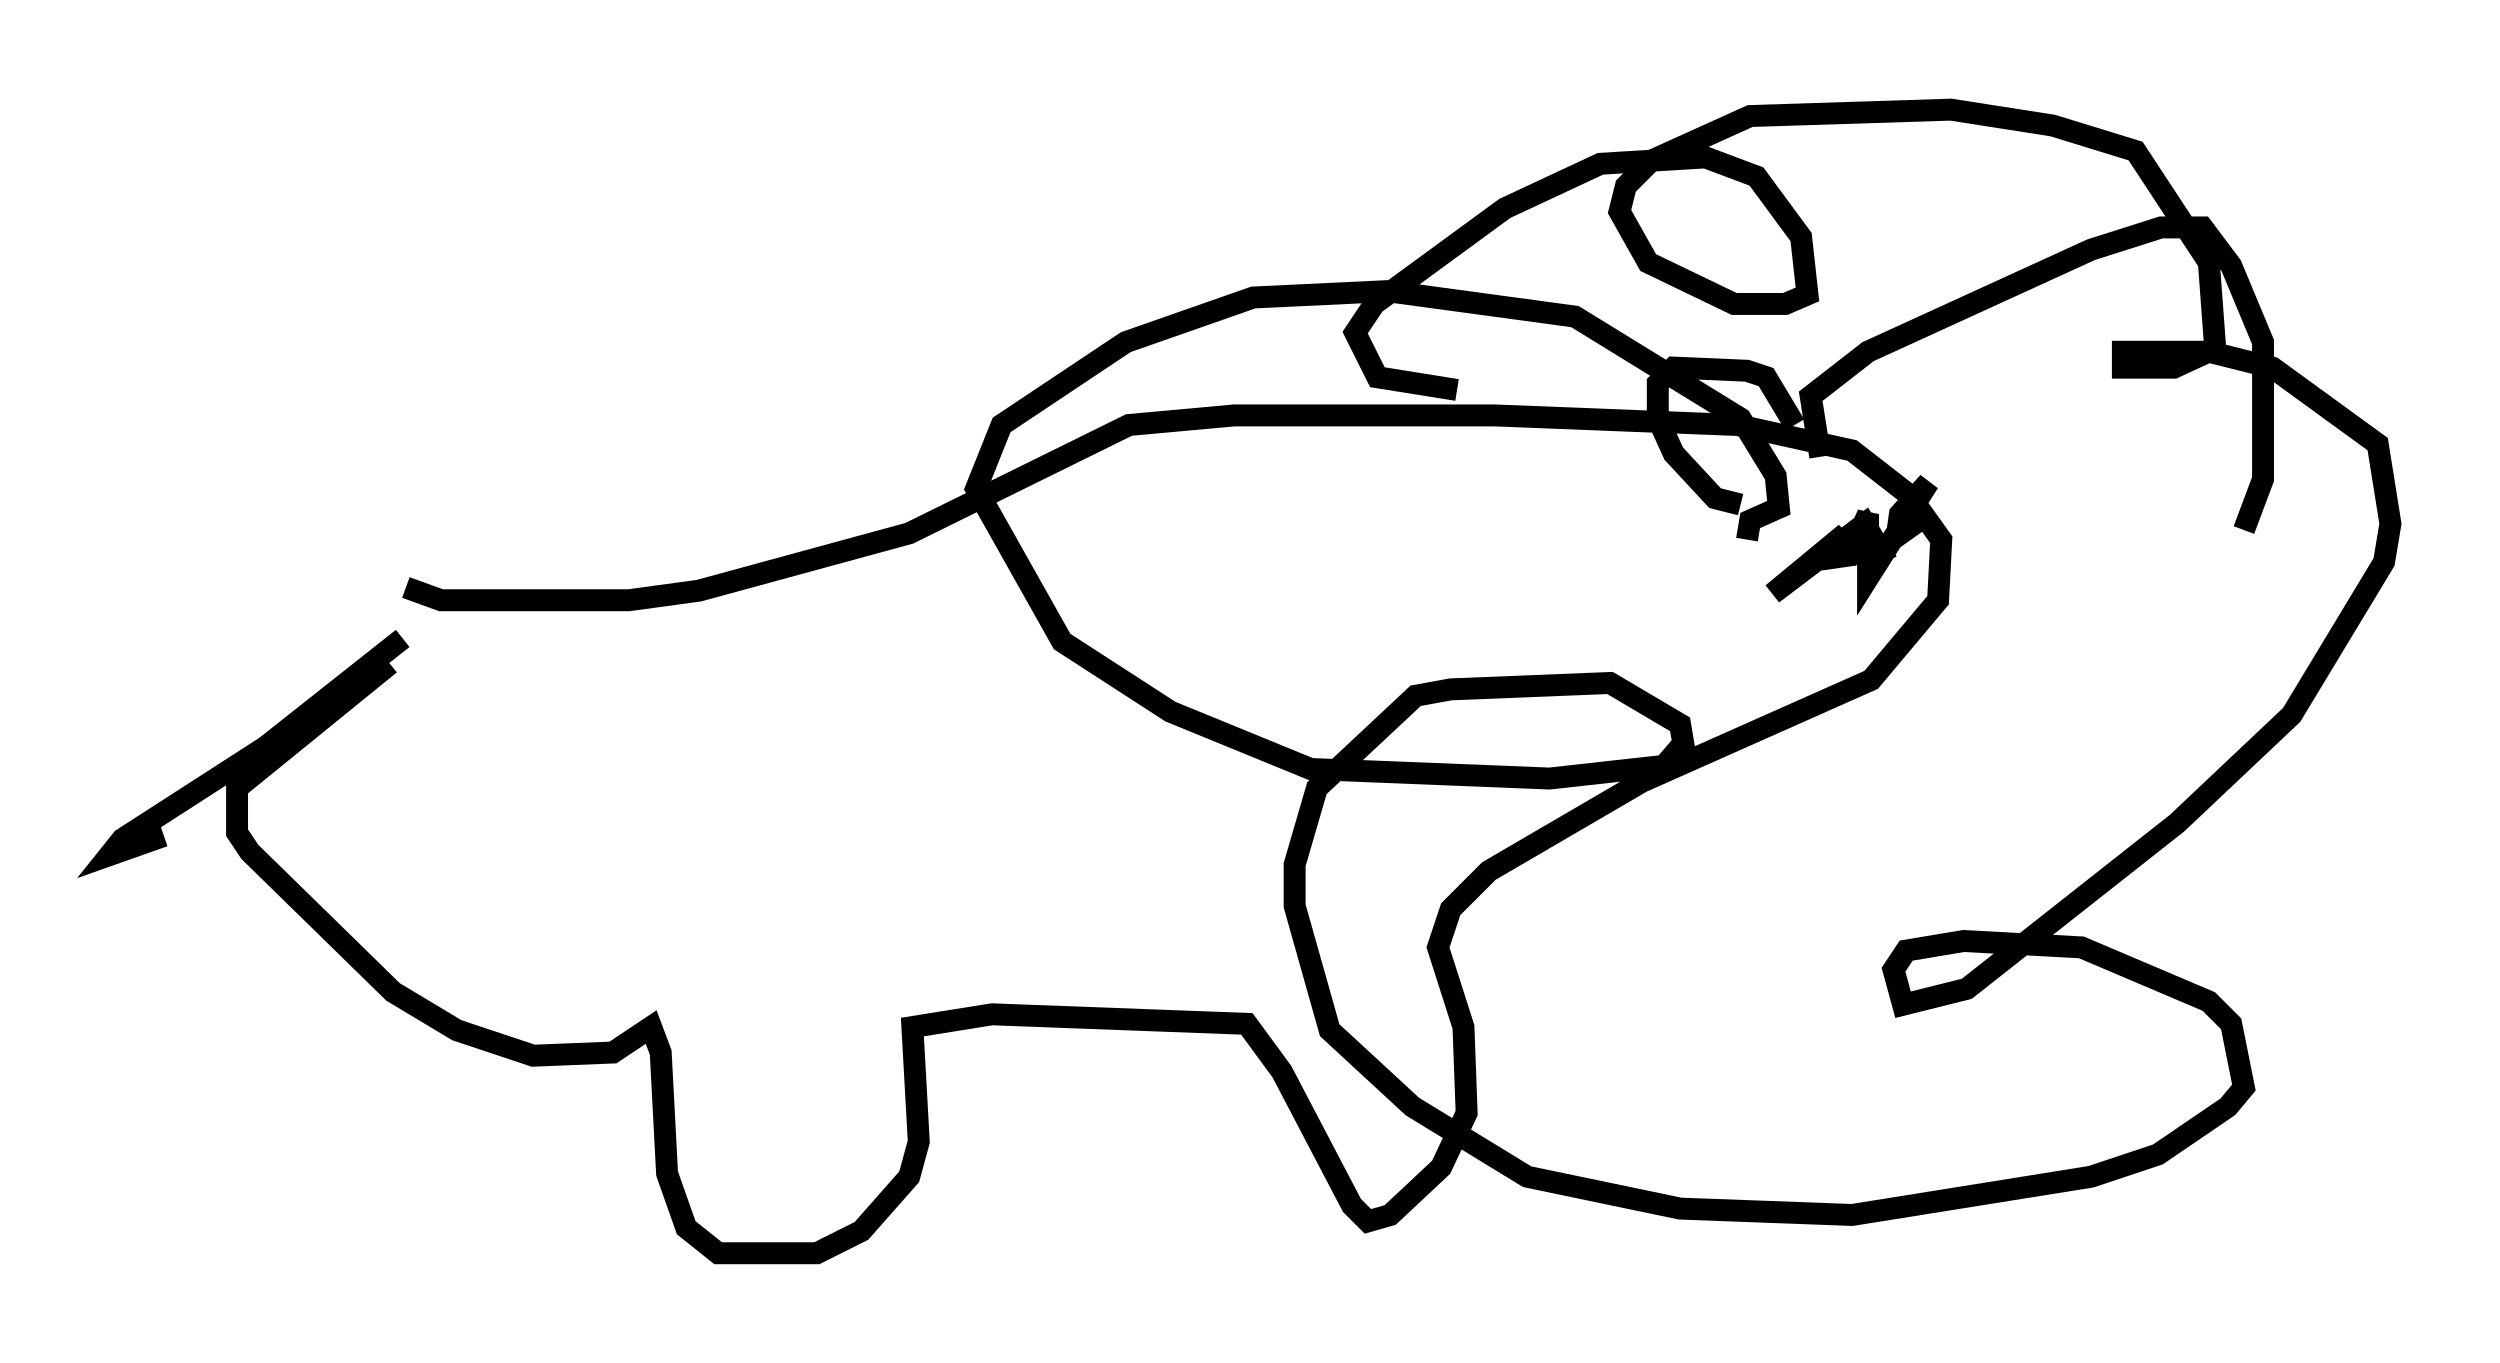<?xml version="1.0" encoding="utf-8" ?>
<svg baseProfile="full" height="62.145" version="1.1" width="114" xmlns="http://www.w3.org/2000/svg" xmlns:ev="http://www.w3.org/2001/xml-events" xmlns:xlink="http://www.w3.org/1999/xlink"><defs /><rect fill="white" height="62.145" width="114" x="0" y="0" /><path d="M24.318, 23.302 m-5.955, 5.81 l-6.246, 4.939 -6.536, 4.212 l-0.581, 0.726 2.469, -0.872 l-1.743, 0.581 m12.056, -8.425 l-6.972, 5.665 0.0, 2.034 l0.581, 0.872 6.536, 6.391 l2.905, 1.743 3.486, 1.162 l3.631, -0.145 1.743, -1.162 l0.436, 1.162 0.291, 5.52 l0.872, 2.469 1.453, 1.162 l4.503, 0.0 2.034, -1.017 l2.179, -2.469 0.436, -1.598 l-0.291, -5.229 3.631, -0.581 l11.62, 0.436 1.598, 2.179 l3.196, 6.101 0.726, 0.726 l1.017, -0.291 2.324, -2.179 l1.162, -2.469 -0.145, -3.922 l-1.162, -3.631 0.581, -1.743 l1.743, -1.743 6.972, -4.067 l10.458, -4.648 3.05, -3.631 l0.145, -2.76 -1.453, -2.034 l-2.615, -2.034 -5.229, -1.162 l-11.039, -0.436 -11.911, 0.0 l-4.793, 0.436 -10.022, 4.939 l-9.587, 2.615 -3.196, 0.436 l-8.57, 0.0 -1.598, -0.581 m47.933, -9.006 l-3.631, -0.581 -1.017, -2.034 l0.872, -1.307 5.955, -4.358 l4.358, -2.034 4.793, -0.291 l2.324, 0.872 2.034, 2.76 l0.291, 2.615 -1.017, 0.436 l-2.324, 0.0 -3.922, -1.888 l-1.307, -2.324 0.291, -1.162 l1.162, -1.162 4.503, -2.034 l9.151, -0.291 4.648, 0.726 l3.777, 1.162 3.341, 5.084 l0.291, 3.922 -1.888, 0.872 l-2.324, 0.0 0.0, -0.726 l3.922, 0.0 2.905, 0.726 l4.793, 3.486 0.581, 3.631 l-0.291, 1.743 -4.212, 6.972 l-5.229, 4.939 -9.587, 7.553 l-2.905, 0.726 -0.436, -1.598 l0.581, -0.872 2.615, -0.436 l5.374, 0.291 5.81, 2.469 l1.017, 1.017 0.581, 2.905 l-0.726, 0.872 -3.196, 2.179 l-3.05, 1.017 -10.894, 1.743 l-7.844, -0.291 -6.972, -1.453 l-5.229, -3.196 -3.777, -3.486 l-1.598, -5.665 0.0, -1.888 l1.017, -3.486 4.503, -4.212 l1.598, -0.291 7.263, -0.291 l3.196, 1.888 0.145, 0.872 l-0.872, 1.017 -5.229, 0.581 l-10.894, -0.436 -6.391, -2.615 l-4.939, -3.196 -3.922, -6.972 l1.162, -2.905 5.665, -3.777 l5.81, -2.034 6.101, -0.291 l8.57, 1.162 7.553, 4.648 l1.598, 2.615 0.145, 1.453 l-1.307, 0.581 -0.145, 0.872 m-0.291, -1.598 l-1.162, -0.291 -1.888, -2.034 l-0.726, -1.598 0.0, -1.598 l0.726, -0.726 3.341, 0.145 l0.872, 0.291 1.307, 2.179 m1.162, 1.453 l-0.436, -2.76 2.615, -2.034 l10.168, -4.648 3.196, -1.017 l1.888, 0.0 1.307, 1.743 l1.453, 3.486 0.0, 6.246 l-0.872, 2.324 m-16.268, 1.453 l-1.017, -1.743 -4.212, 3.196 l3.341, -2.76 -0.872, 1.162 l1.017, -0.145 0.872, -1.888 l0.0, 2.905 2.76, -4.358 l-1.307, 1.453 -0.145, 1.017 l1.017, -0.726 " fill="none" stroke="black" stroke-width="1" /></svg>